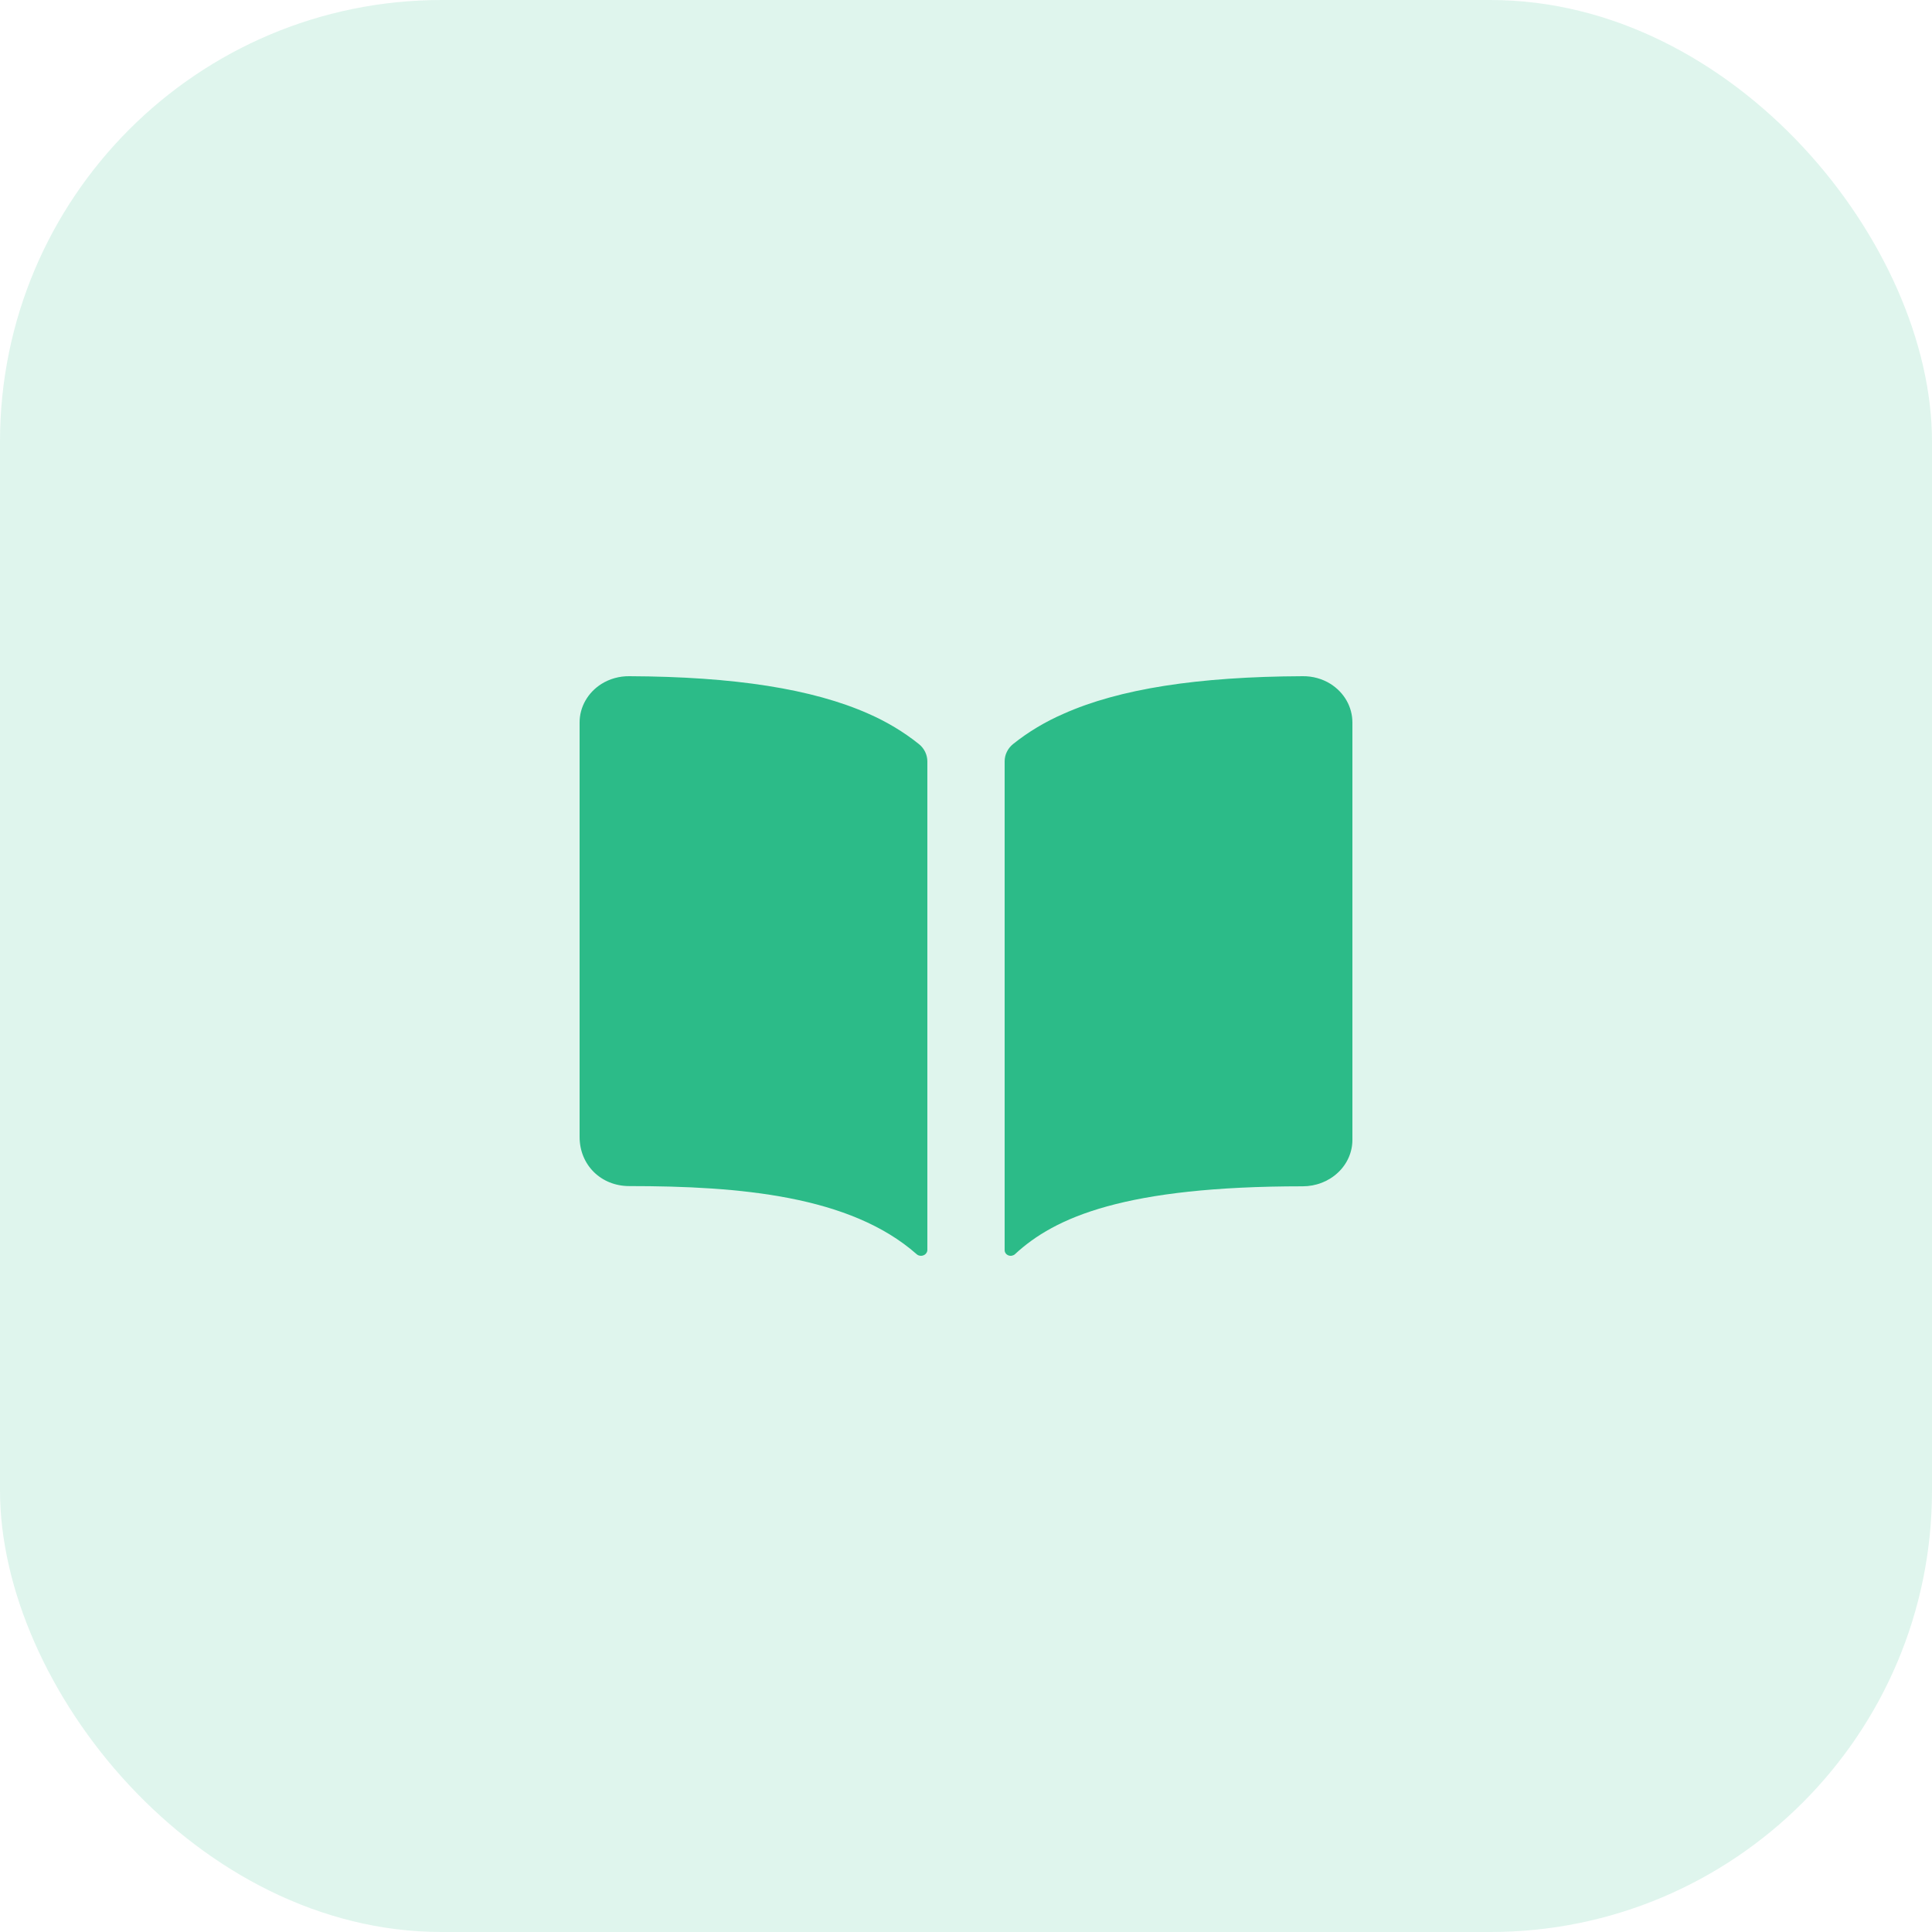 <svg width="35" height="35" viewBox="0 0 35 35" fill="none" xmlns="http://www.w3.org/2000/svg">
<rect width="35" height="35" rx="8" fill="#2CBB88" fill-opacity="0.15"/>
<path d="M15.738 12.932C14.722 12.48 13.302 12.258 11.4 12.25C11.221 12.248 11.045 12.297 10.896 12.39C10.774 12.467 10.674 12.571 10.605 12.693C10.536 12.814 10.5 12.95 10.5 13.087V20.596C10.5 21.104 10.887 21.487 11.4 21.487C13.399 21.487 15.404 21.661 16.605 22.72C16.621 22.735 16.642 22.745 16.664 22.748C16.686 22.752 16.709 22.75 16.73 22.741C16.751 22.733 16.769 22.719 16.781 22.701C16.794 22.683 16.8 22.663 16.8 22.642V13.794C16.8 13.734 16.786 13.675 16.76 13.621C16.733 13.566 16.695 13.518 16.646 13.479C16.371 13.259 16.066 13.076 15.738 12.932V12.932Z" fill="#2CBB88"/>
<path d="M24.103 12.389C23.954 12.296 23.778 12.248 23.599 12.25V12.25C21.698 12.258 20.277 12.479 19.262 12.933C18.934 13.076 18.628 13.259 18.353 13.479C18.305 13.518 18.266 13.566 18.24 13.621C18.213 13.675 18.2 13.734 18.2 13.794V22.647C18.2 22.667 18.206 22.687 18.218 22.704C18.23 22.721 18.247 22.734 18.267 22.742C18.287 22.75 18.309 22.752 18.331 22.748C18.352 22.744 18.372 22.735 18.387 22.721C19.109 22.051 20.376 21.491 23.6 21.491C23.838 21.491 24.067 21.403 24.236 21.245C24.405 21.088 24.5 20.874 24.5 20.651V13.088C24.5 12.95 24.464 12.814 24.395 12.692C24.326 12.57 24.225 12.466 24.103 12.389Z" fill="#2CBB88"/>
</svg>
